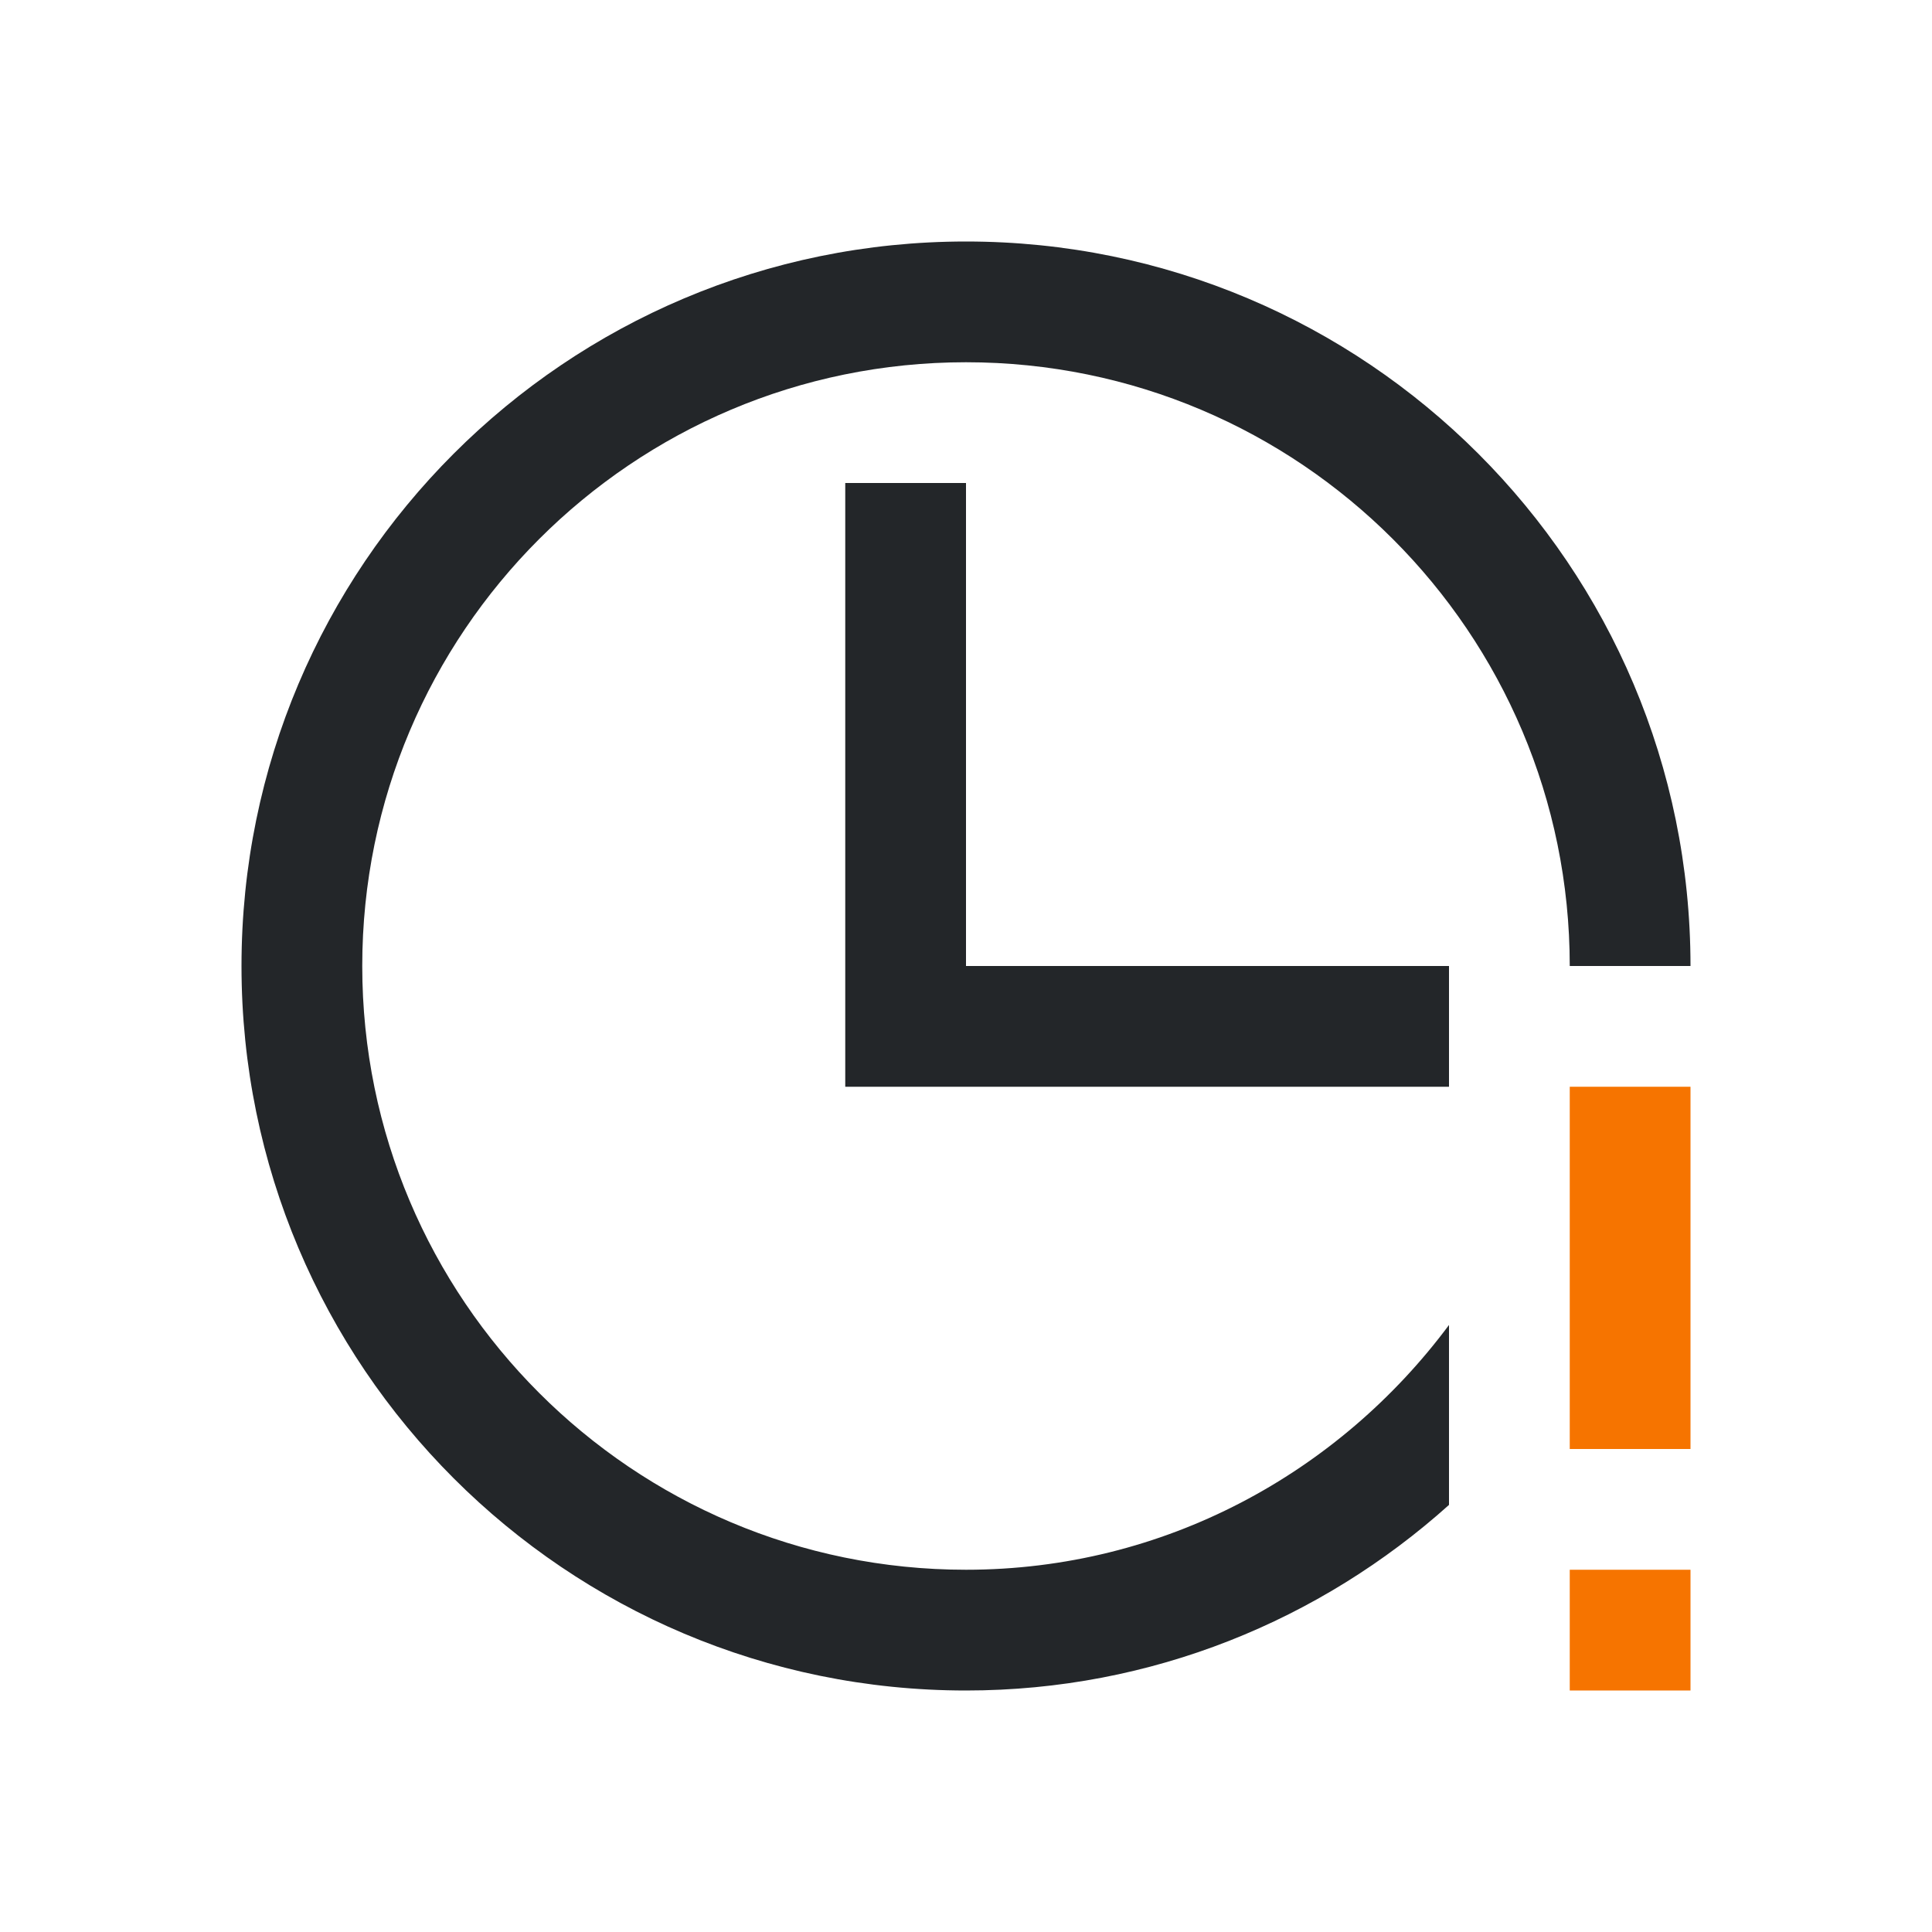 <svg viewBox="0 0 16 16" xmlns="http://www.w3.org/2000/svg"><path d="m8 2c-3.314 0-6 2.686-6 6 0 3.314 2.686 6 6 6 1.539 0 2.938-.584 4-1.537v-1.49c-.911 1.224-2.357 2.027-4 2.027-2.761 0-5-2.239-5-5 0-2.761 2.239-5 5-5 2.761 0 5 2.239 5 5h1c0-3.314-2.686-6-6-6zm-1 2v4 1h5v-1h-4v-4z" fill="#232629"/><path d="m13 9v3h1v-3zm0 4v1h1v-1z" fill="#f67400"/></svg>